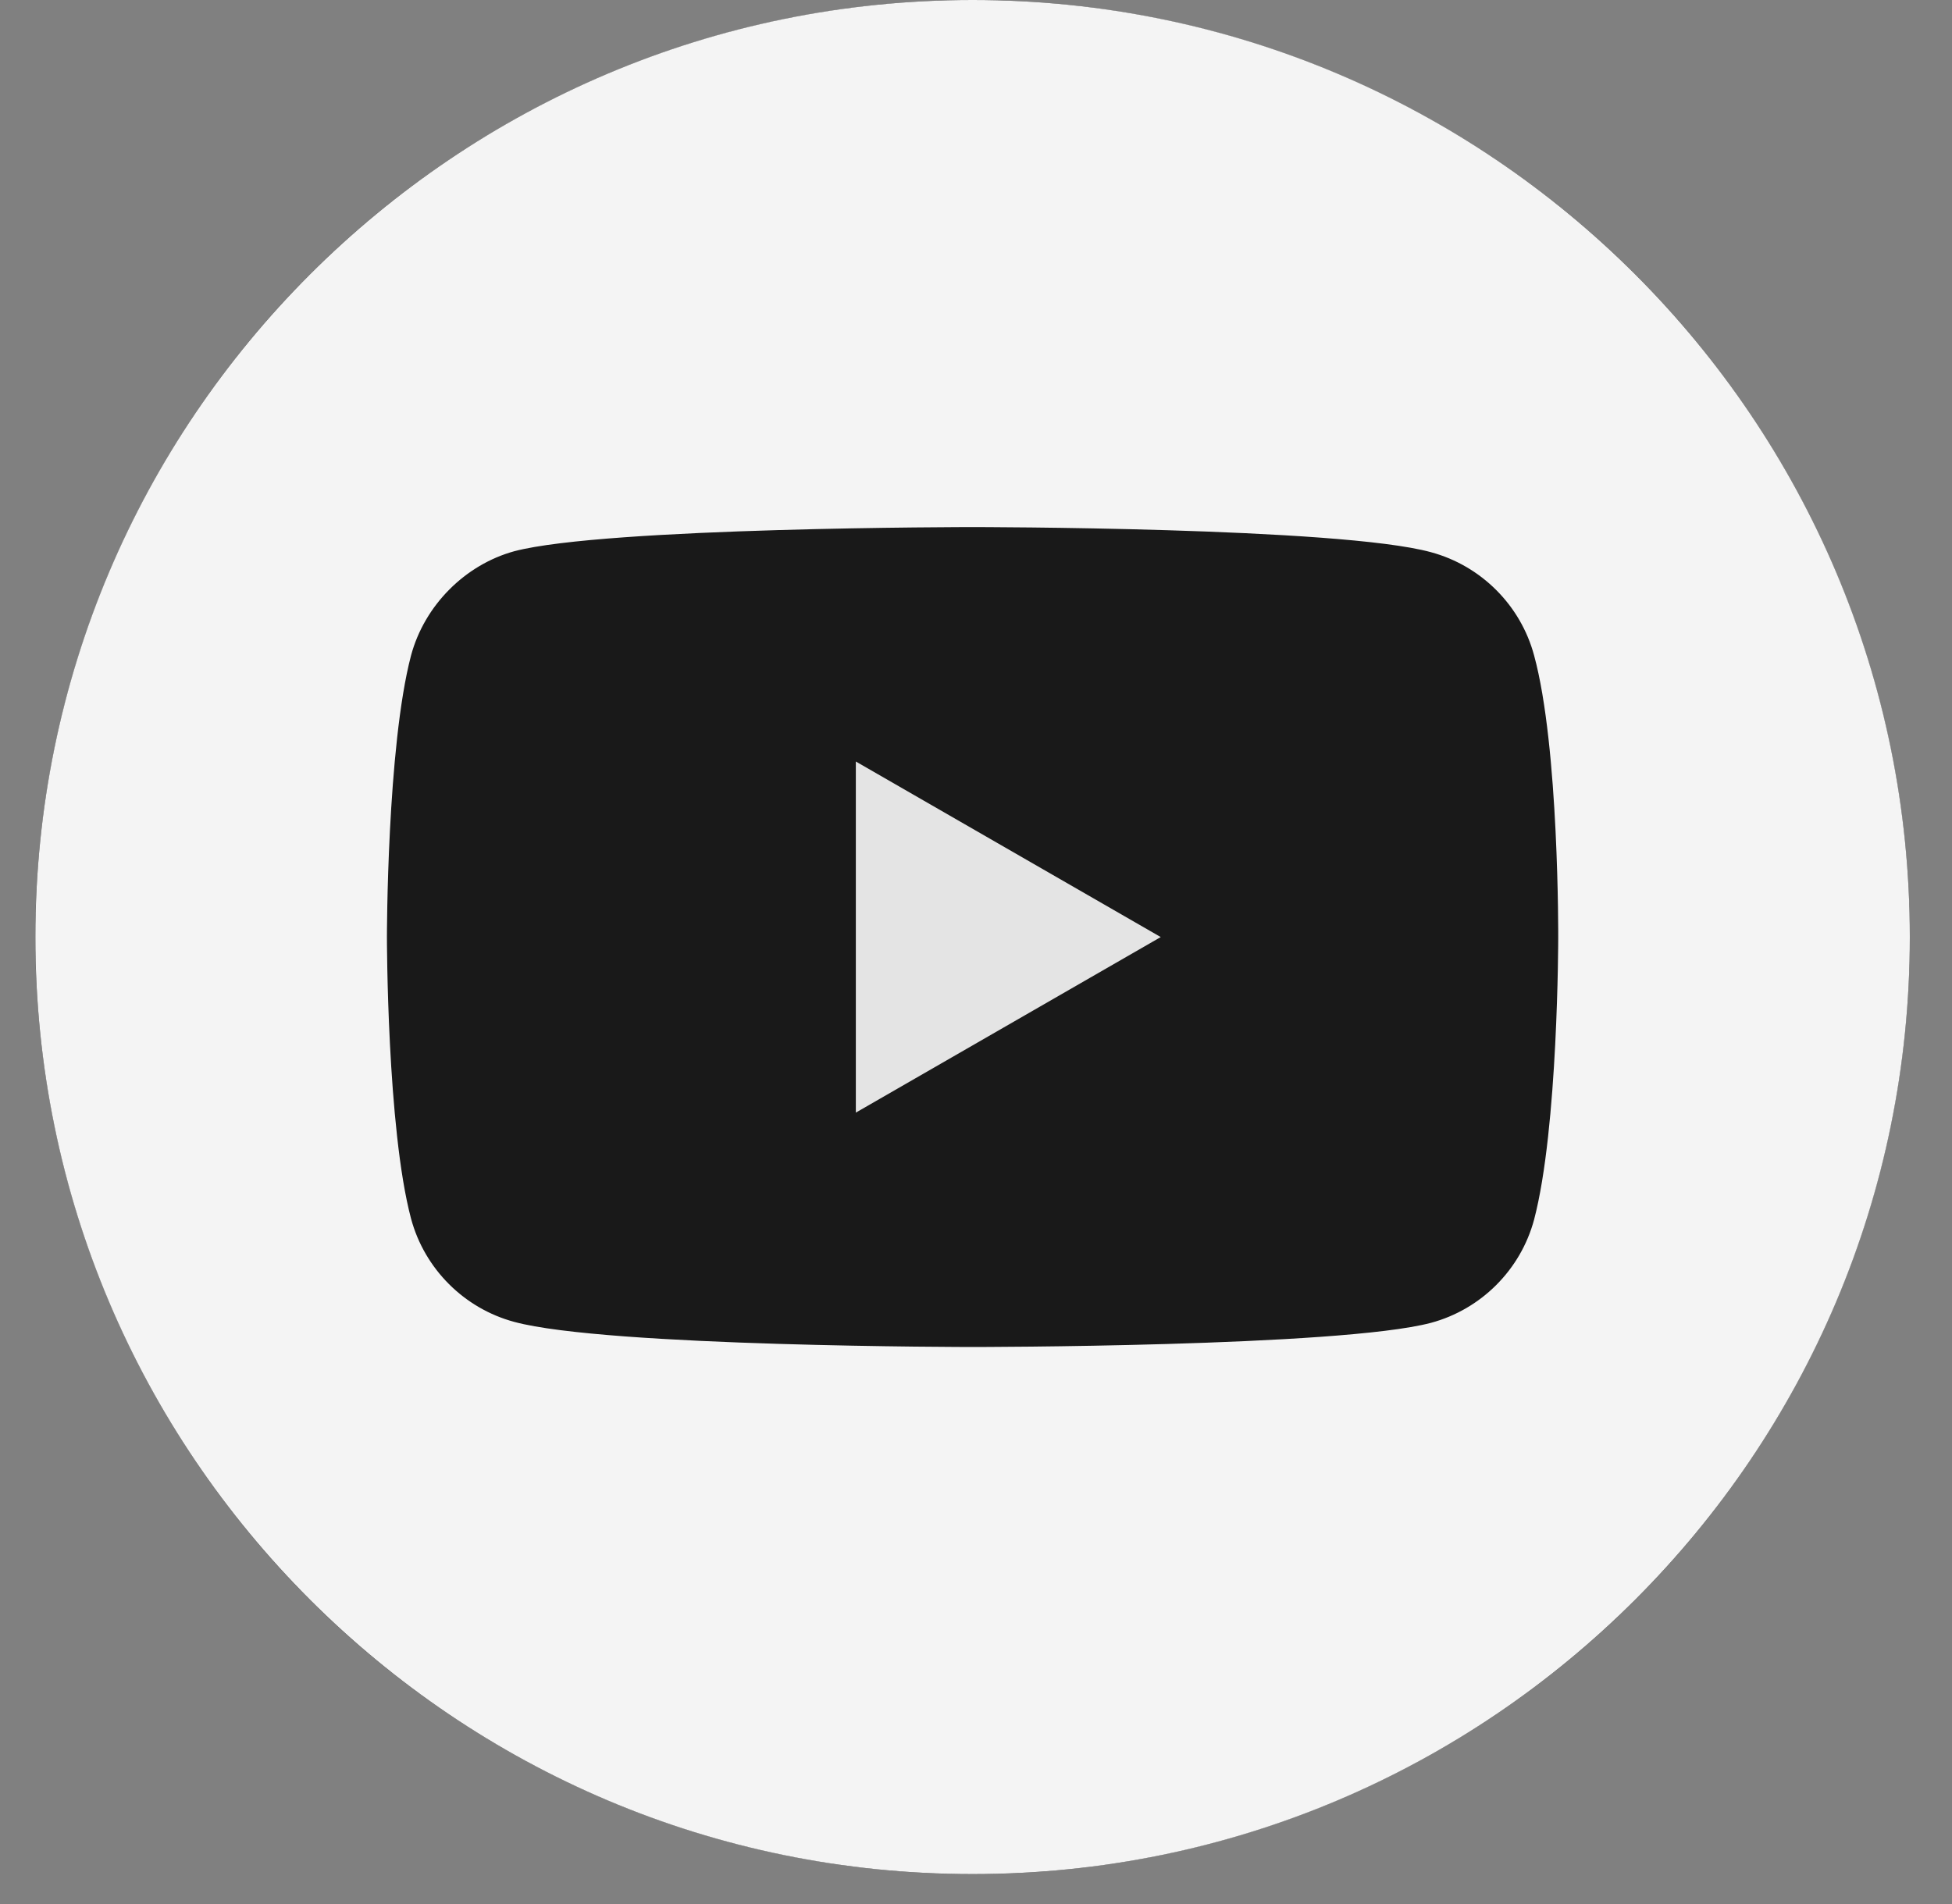 <svg width="41" height="40" viewBox="0 0 41 40" fill="none" xmlns="http://www.w3.org/2000/svg">
<rect x="0" y="0" width="41" height="40" fill="#808080" stroke="none"/>
<g clip-path="url(#clip0_164_77)">
<circle cx="20.428" cy="19.686" r="19.686" fill="#191919"/>
<path d="M17.976 23.374L24.38 19.686L17.976 15.998V23.374Z" fill="#E4E4E4"/>
<path d="M20.428 0C9.558 0 0.743 8.815 0.743 19.686C0.743 30.556 9.558 39.371 20.428 39.371C31.299 39.371 40.114 30.556 40.114 19.686C40.114 8.815 31.299 0 20.428 0ZM32.729 19.706C32.729 19.706 32.729 23.698 32.222 25.623C31.939 26.677 31.108 27.508 30.054 27.791C28.129 28.298 20.428 28.298 20.428 28.298C20.428 28.298 12.748 28.298 10.803 27.771C9.749 27.488 8.918 26.657 8.634 25.603C8.127 23.698 8.127 19.686 8.127 19.686C8.127 19.686 8.127 15.694 8.634 13.768C8.918 12.715 9.769 11.864 10.803 11.58C12.728 11.073 20.428 11.073 20.428 11.073C20.428 11.073 28.129 11.073 30.054 11.6C31.108 11.884 31.939 12.715 32.222 13.768C32.749 15.694 32.729 19.706 32.729 19.706Z" fill="#F4F4F4"/>
</g>
<defs>
<clipPath id="clip0_164_77">
<rect width="39.371" height="39.371" fill="white" transform="translate(0.743)"/>
</clipPath>
</defs>
</svg>
